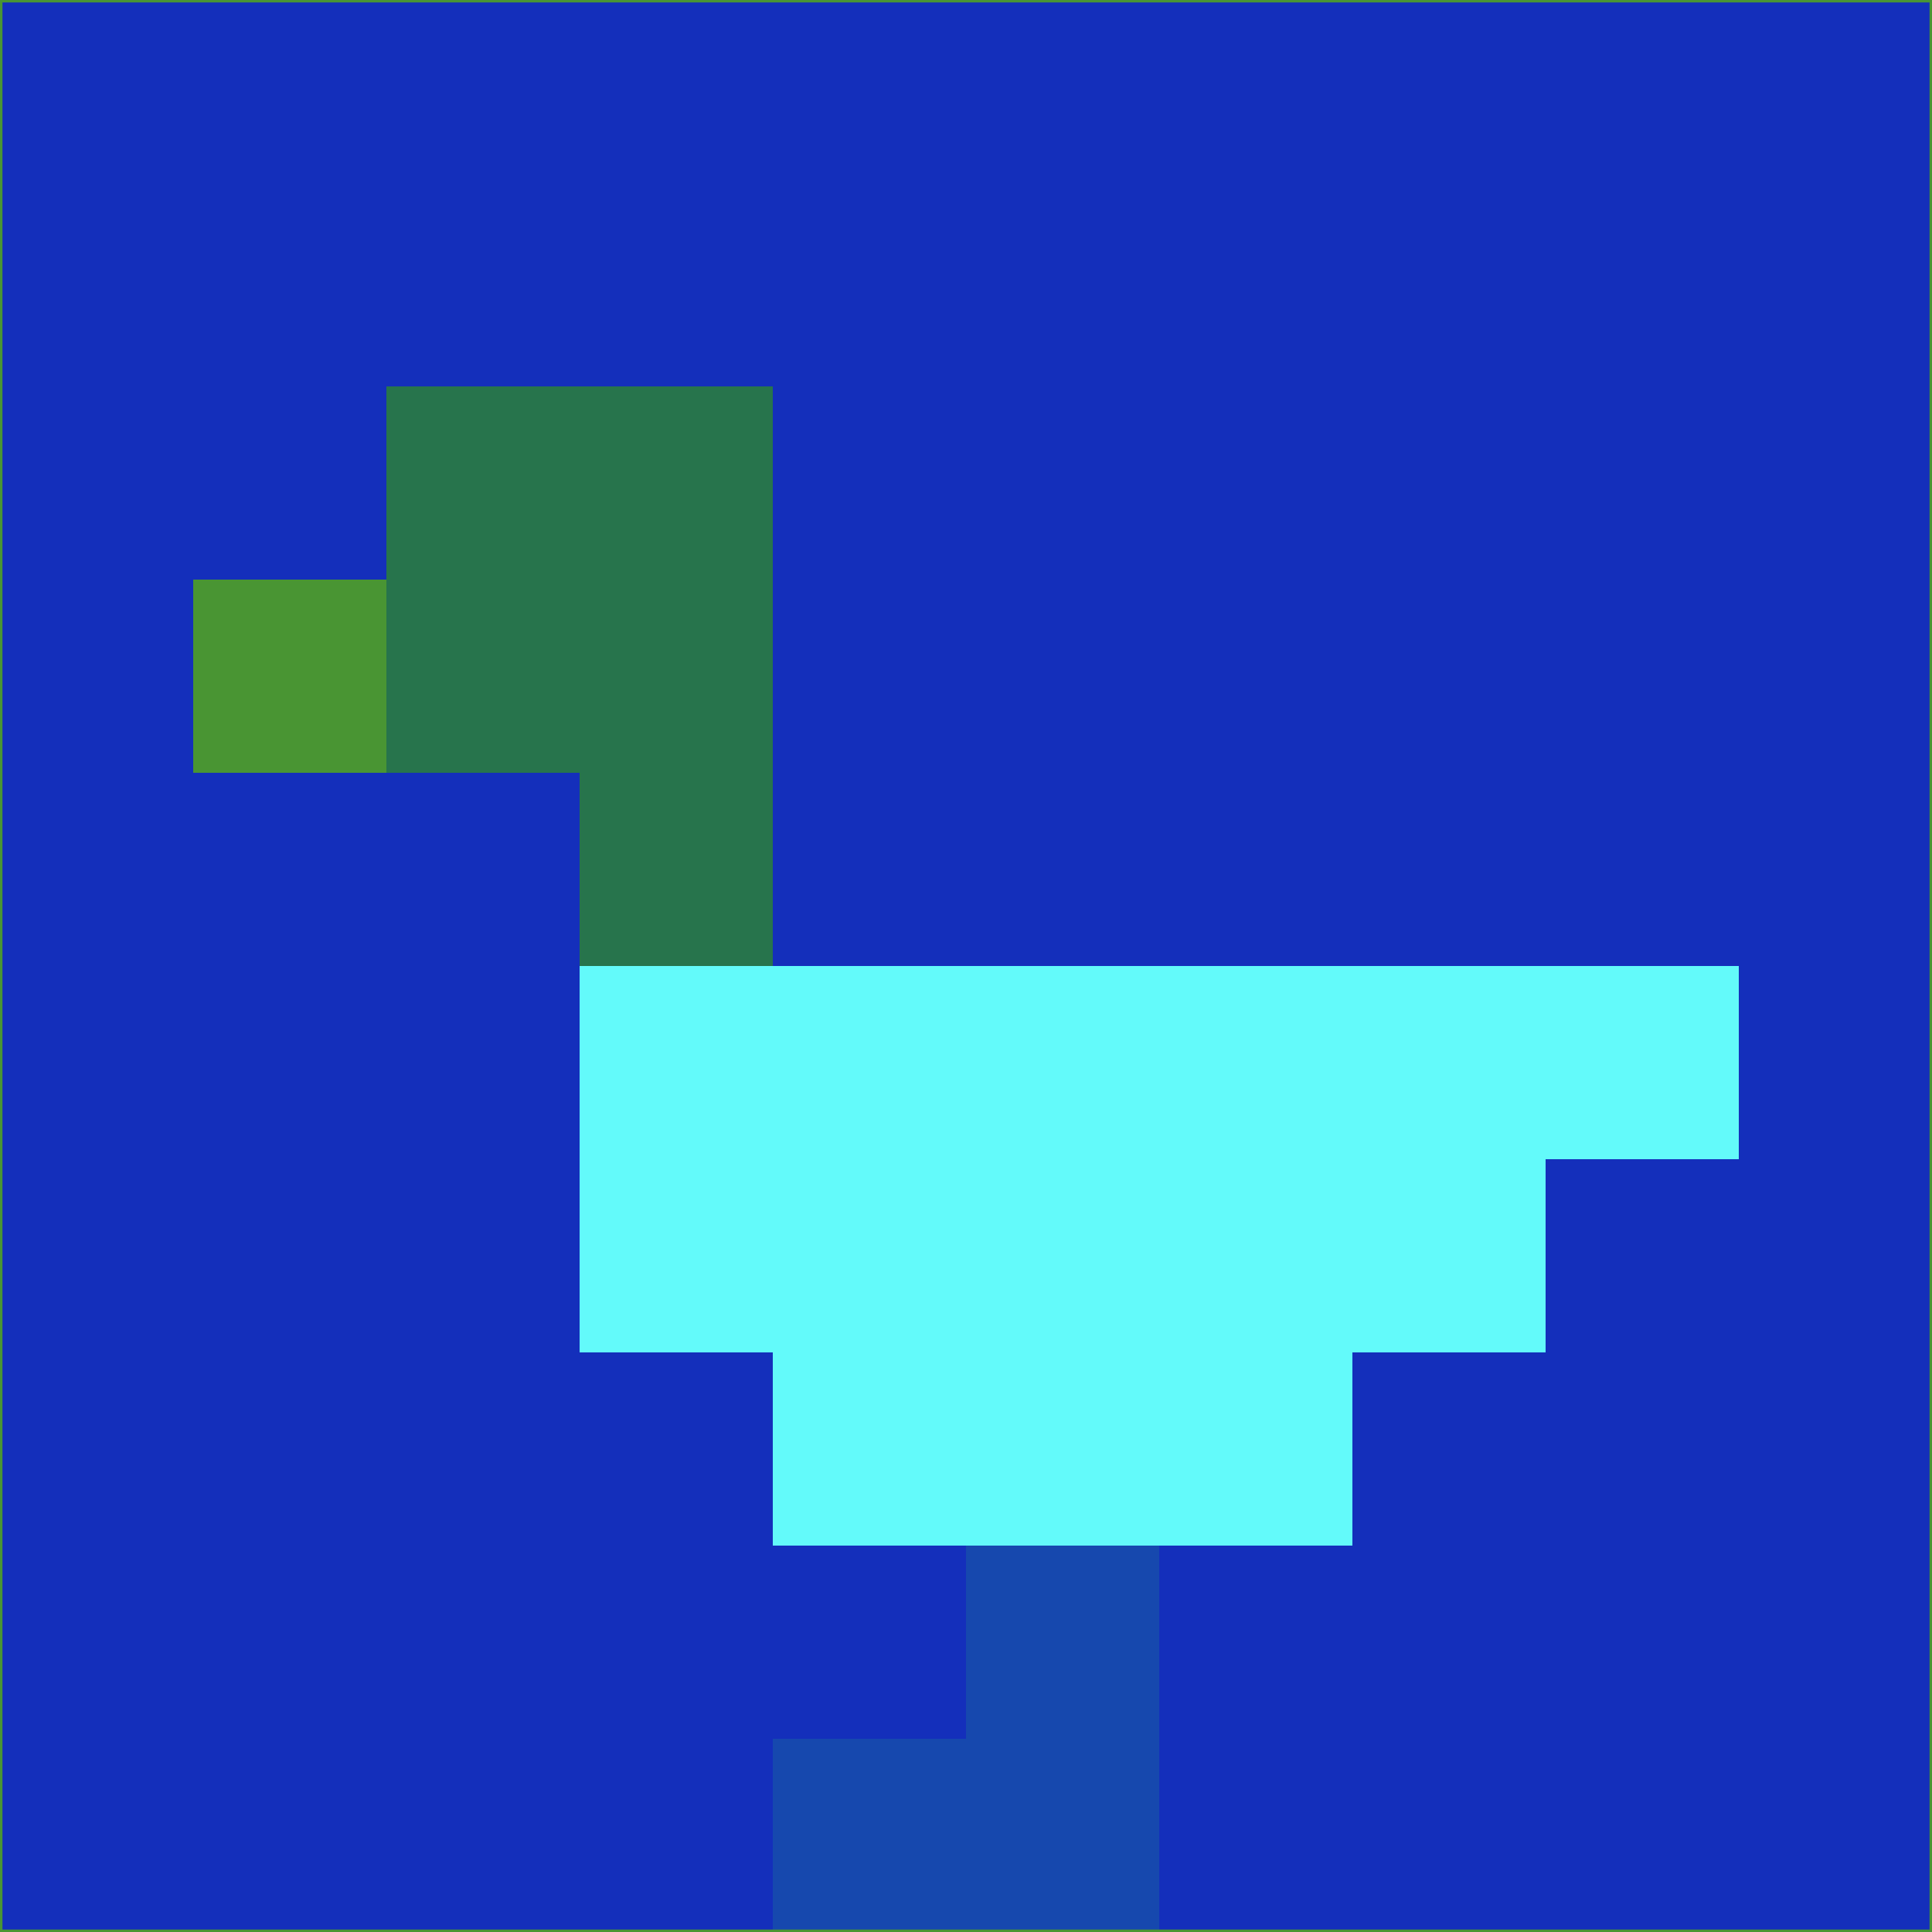 <svg xmlns="http://www.w3.org/2000/svg" version="1.1" width="785" height="785">
  <title>'goose-pfp-694263' by Dmitri Cherniak (Cyberpunk Edition)</title>
  <desc>
    seed=878520
    backgroundColor=#142fbb
    padding=20
    innerPadding=0
    timeout=500
    dimension=1
    border=false
    Save=function(){return n.handleSave()}
    frame=12

    Rendered at 2024-09-15T22:37:00.489Z
    Generated in 1ms
    Modified for Cyberpunk theme with new color scheme
  </desc>
  <defs/>
  <rect width="100%" height="100%" fill="#142fbb"/>
  <g>
    <g id="0-0">
      <rect x="0" y="0" height="785" width="785" fill="#142fbb"/>
      <g>
        <!-- Neon blue -->
        <rect id="0-0-2-2-2-2" x="157" y="157" width="157" height="157" fill="#27744c"/>
        <rect id="0-0-3-2-1-4" x="235.5" y="157" width="78.5" height="314" fill="#27744c"/>
        <!-- Electric purple -->
        <rect id="0-0-4-5-5-1" x="314" y="392.5" width="392.5" height="78.5" fill="#63fafa"/>
        <rect id="0-0-3-5-5-2" x="235.5" y="392.5" width="392.5" height="157" fill="#63fafa"/>
        <rect id="0-0-4-5-3-3" x="314" y="392.5" width="235.5" height="235.5" fill="#63fafa"/>
        <!-- Neon pink -->
        <rect id="0-0-1-3-1-1" x="78.5" y="235.5" width="78.5" height="78.5" fill="#499533"/>
        <!-- Cyber yellow -->
        <rect id="0-0-5-8-1-2" x="392.5" y="628" width="78.5" height="157" fill="#1648ae"/>
        <rect id="0-0-4-9-2-1" x="314" y="706.5" width="157" height="78.5" fill="#1648ae"/>
      </g>
      <rect x="0" y="0" stroke="#499533" stroke-width="2" height="785" width="785" fill="none"/>
    </g>
  </g>
  <script xmlns=""/>
</svg>